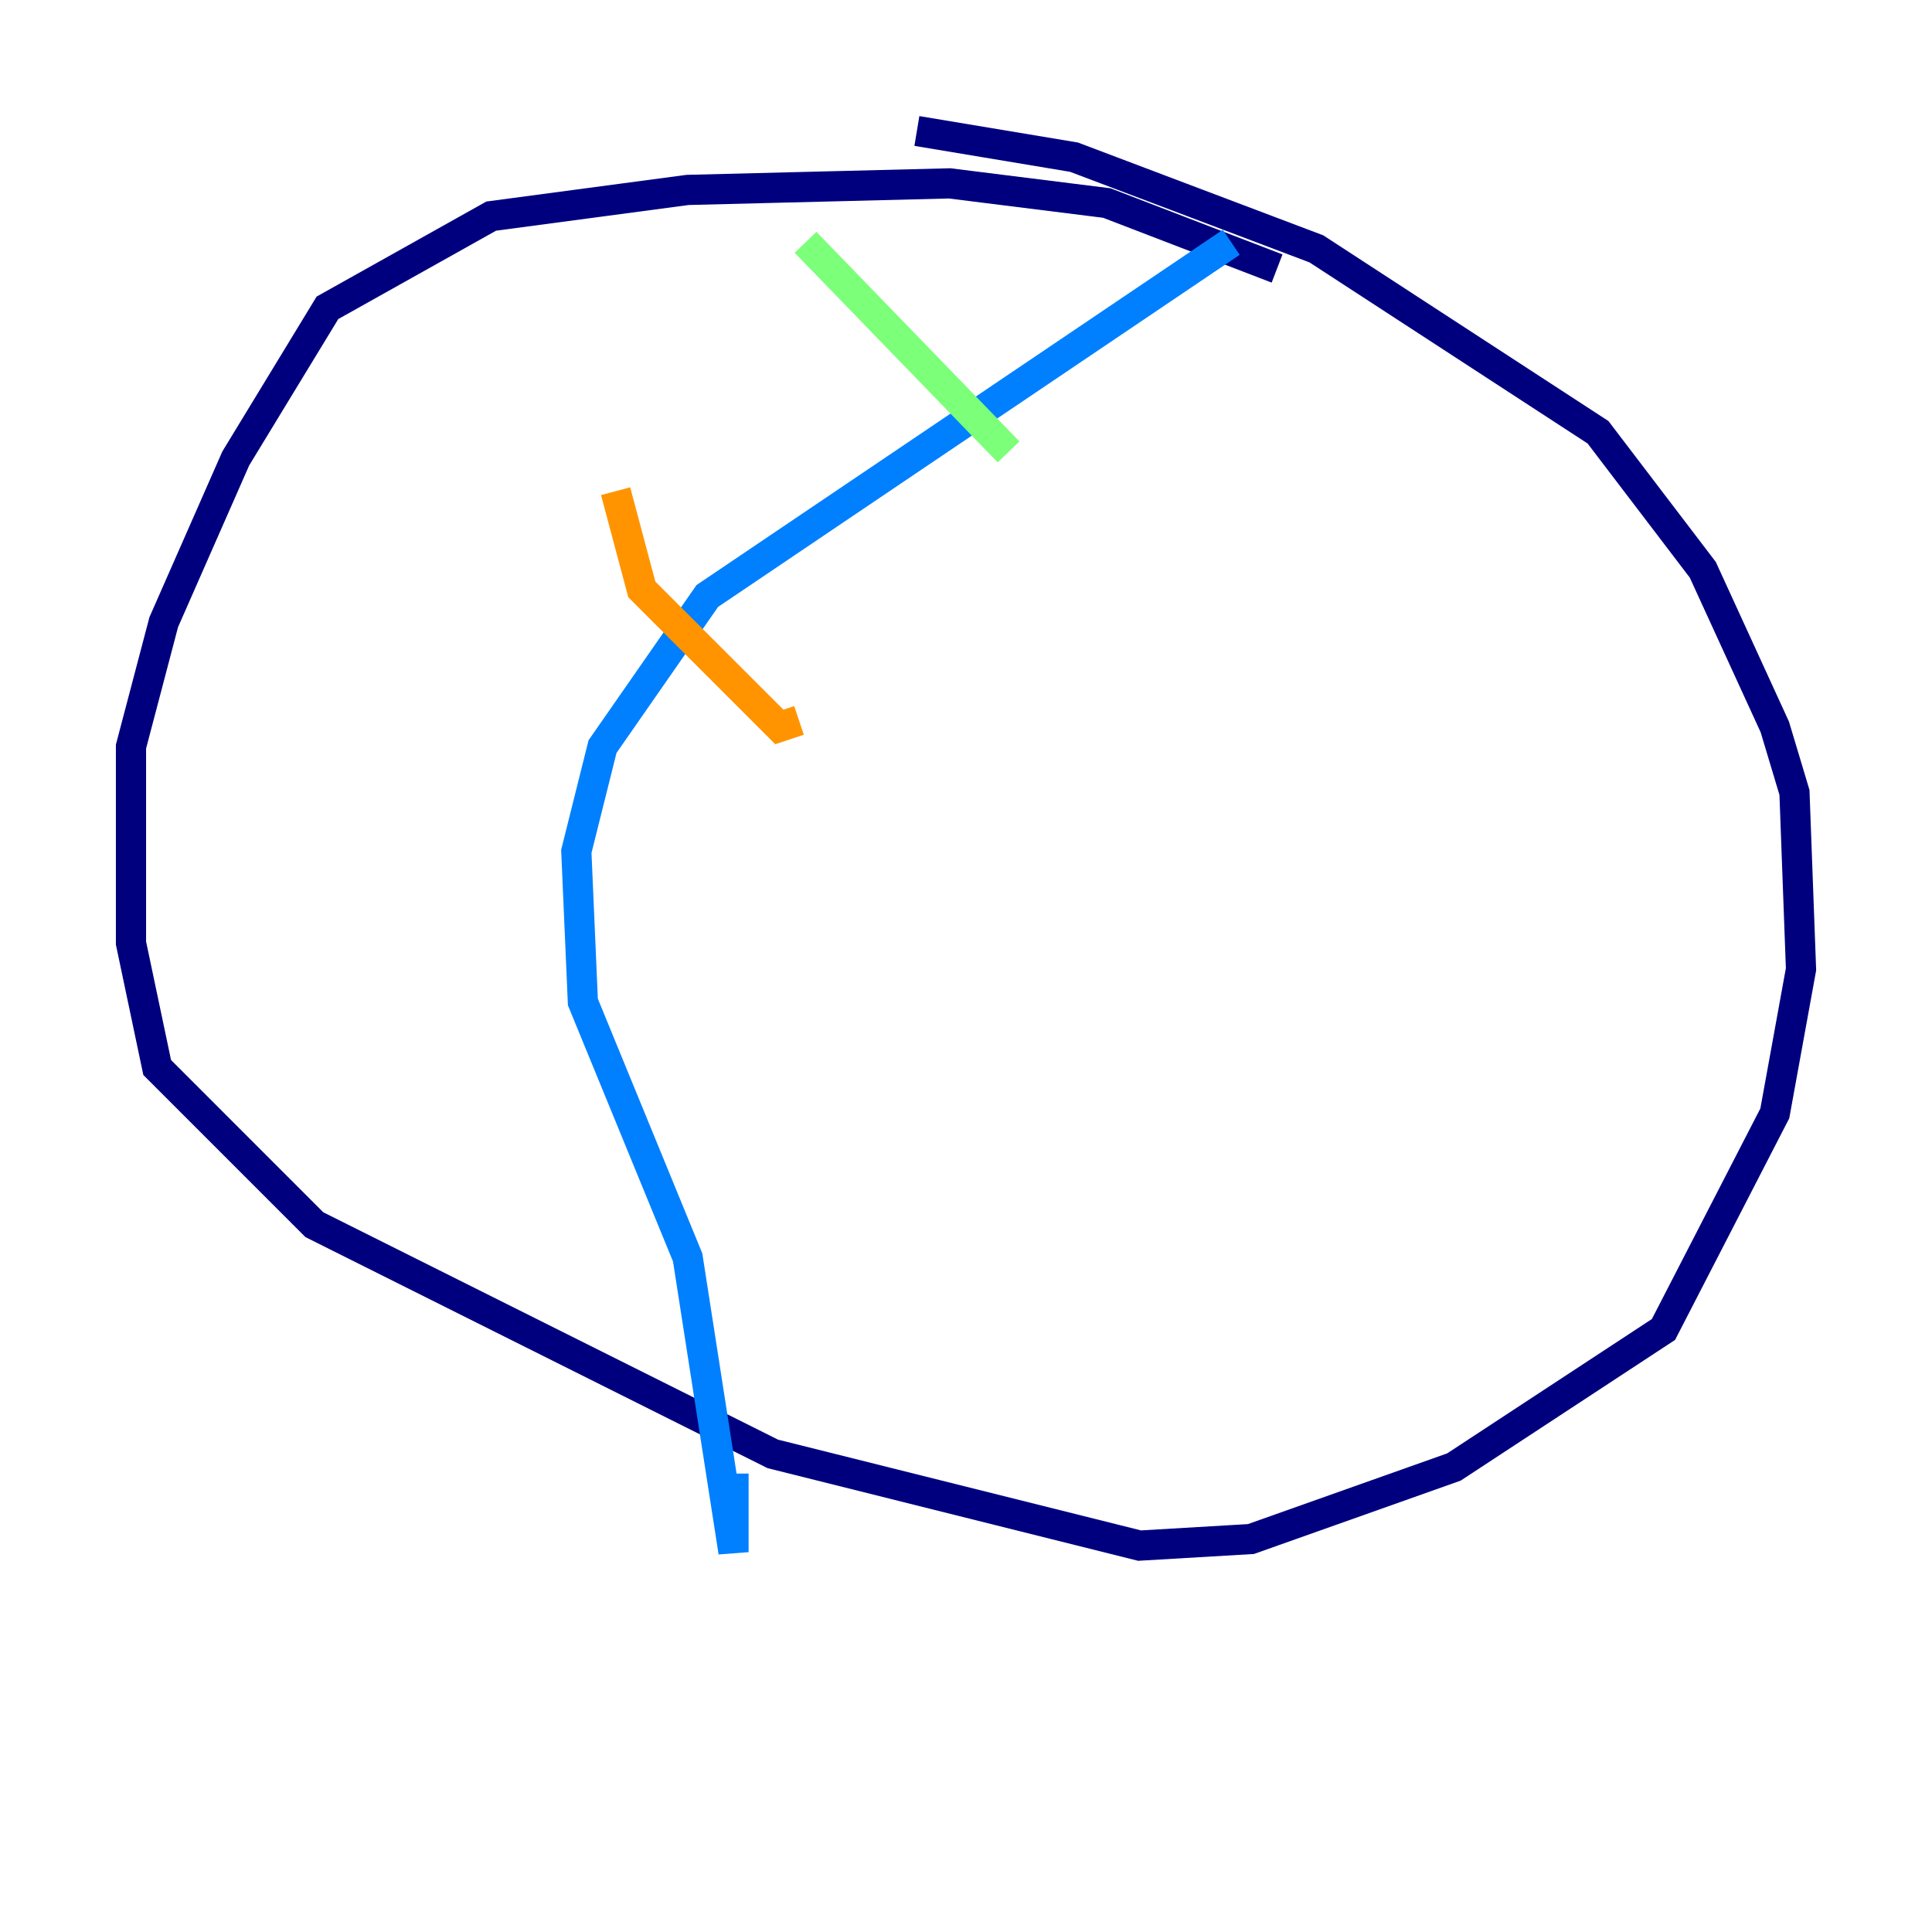 <?xml version="1.0" encoding="utf-8" ?>
<svg baseProfile="tiny" height="128" version="1.2" viewBox="0,0,128,128" width="128" xmlns="http://www.w3.org/2000/svg" xmlns:ev="http://www.w3.org/2001/xml-events" xmlns:xlink="http://www.w3.org/1999/xlink"><defs /><polyline fill="none" points="84.61,17.79 73.329,13.451 62.915,12.149 45.559,12.583 32.542,14.319 21.695,20.393 15.62,30.373 10.848,41.22 8.678,49.464 8.678,62.481 10.414,70.725 20.827,81.139 51.2,96.325 75.498,102.4 82.875,101.966 96.325,97.193 110.21,88.081 117.586,73.763 119.322,64.217 118.888,52.502 117.586,48.163 112.814,37.749 105.871,28.637 87.214,16.488 71.159,10.414 60.746,8.678" stroke="#00007f" stroke-width="2" /><polyline fill="none" points="81.573,16.054 46.861,39.485 39.919,49.464 38.183,56.407 38.617,66.386 45.559,83.308 48.597,102.834 48.597,97.627" stroke="#0080ff" stroke-width="2" /><polyline fill="none" points="53.37,16.054 66.82,29.939" stroke="#7cff79" stroke-width="2" /><polyline fill="none" points="40.786,32.542 42.522,39.051 51.634,48.163 52.936,47.729" stroke="#ff9400" stroke-width="2" /><polyline fill="none" points="35.146,75.498 35.146,75.498" stroke="#7f0000" stroke-width="2" /></svg>